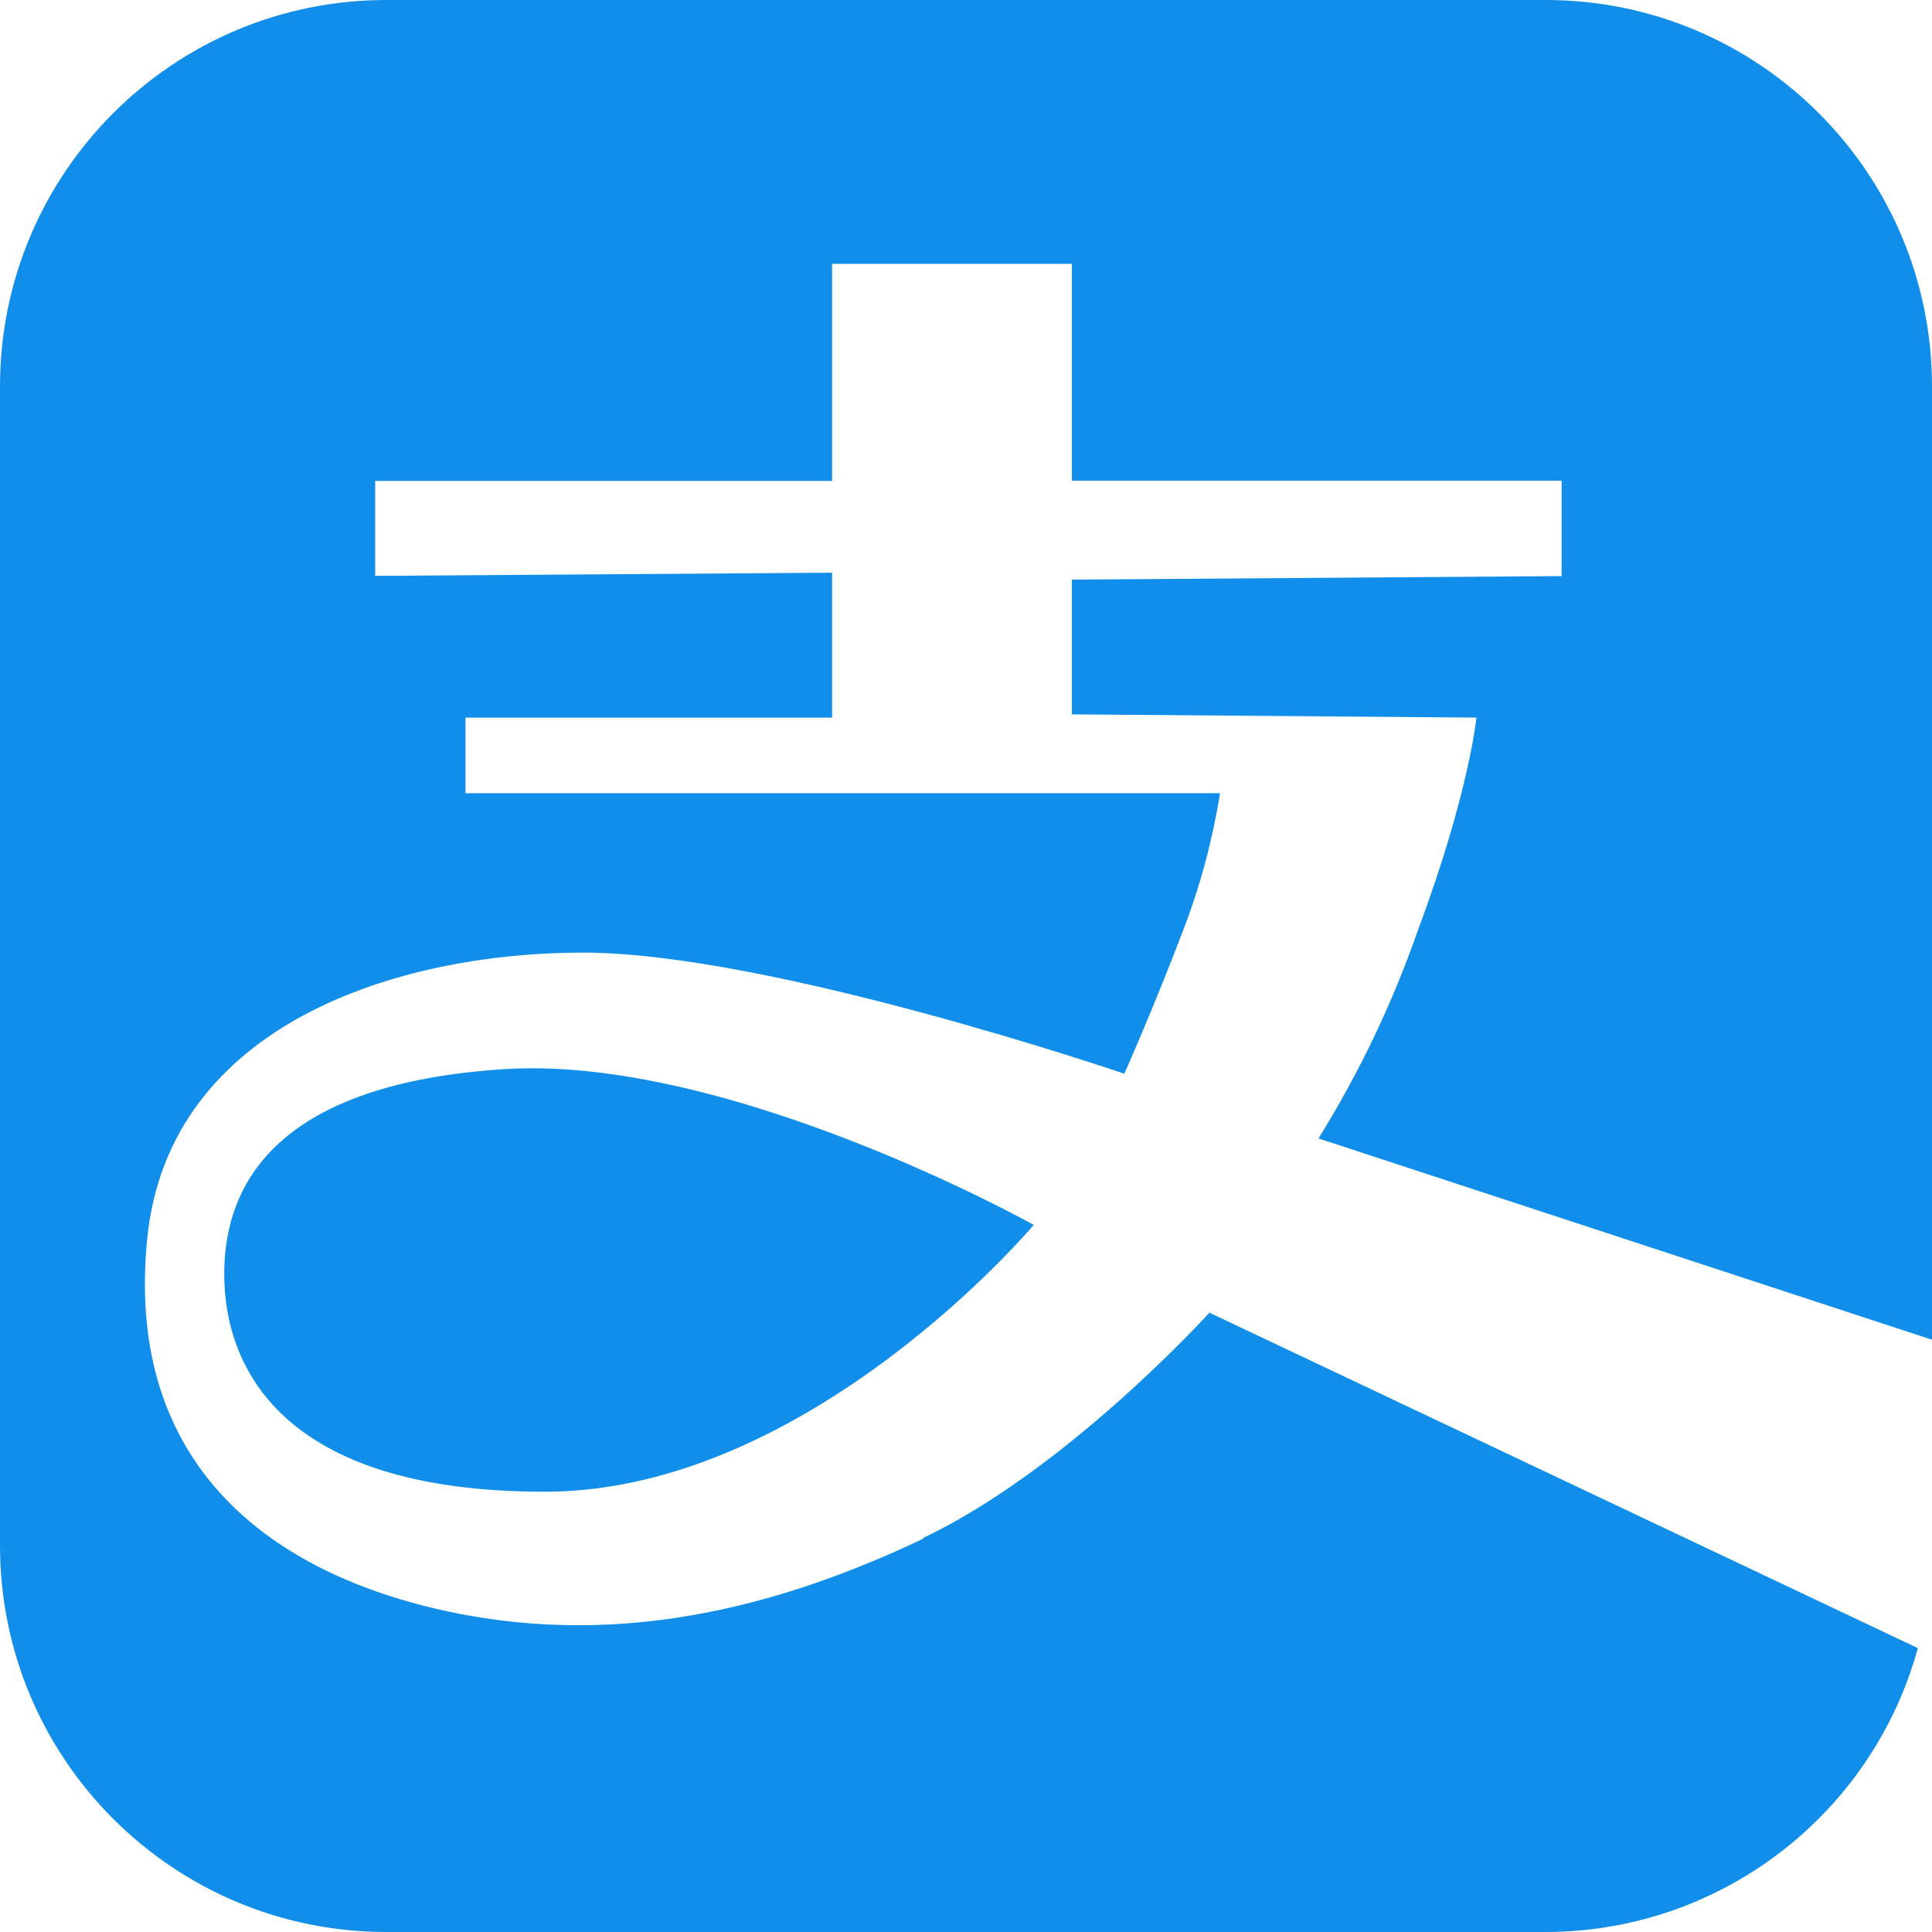 <svg width="16" height="16" viewBox="0 0 16 16" fill="none" xmlns="http://www.w3.org/2000/svg">
<path d="M7.649 12.741C6.449 13.313 5.076 13.675 3.585 13.317C2.095 12.96 1.039 12.013 1.22 10.251C1.401 8.488 3.283 7.889 4.829 7.889C6.376 7.889 9.311 8.892 9.311 8.892C9.311 8.892 9.557 8.34 9.797 7.708C9.939 7.34 10.041 6.959 10.104 6.569H3.855V5.943H6.891V4.743L3.107 4.769V3.983H6.891V2.185H8.877V3.981H12.933V4.771L8.877 4.8V5.916L12.227 5.943C12.227 5.943 12.167 6.569 11.741 7.708C11.531 8.31 11.255 8.887 10.919 9.428L16 11.095V3.2C16 1.433 14.567 0 12.8 0H3.2C1.433 0 0 1.433 0 3.2V12.8C0 14.567 1.433 16 3.2 16H12.8C14.239 15.999 15.501 15.037 15.883 13.649L10.016 10.871C10.016 10.871 8.841 12.169 7.644 12.737L7.649 12.741Z" fill="#108EE9"/>
<path d="M4.179 8.854C2.312 8.973 1.857 9.788 1.857 10.549C1.857 11.31 2.317 12.354 4.511 12.354C6.704 12.354 8.561 10.144 8.561 10.144C8.561 10.144 6.043 8.736 4.179 8.854Z" fill="#108EE9"/>
</svg>
